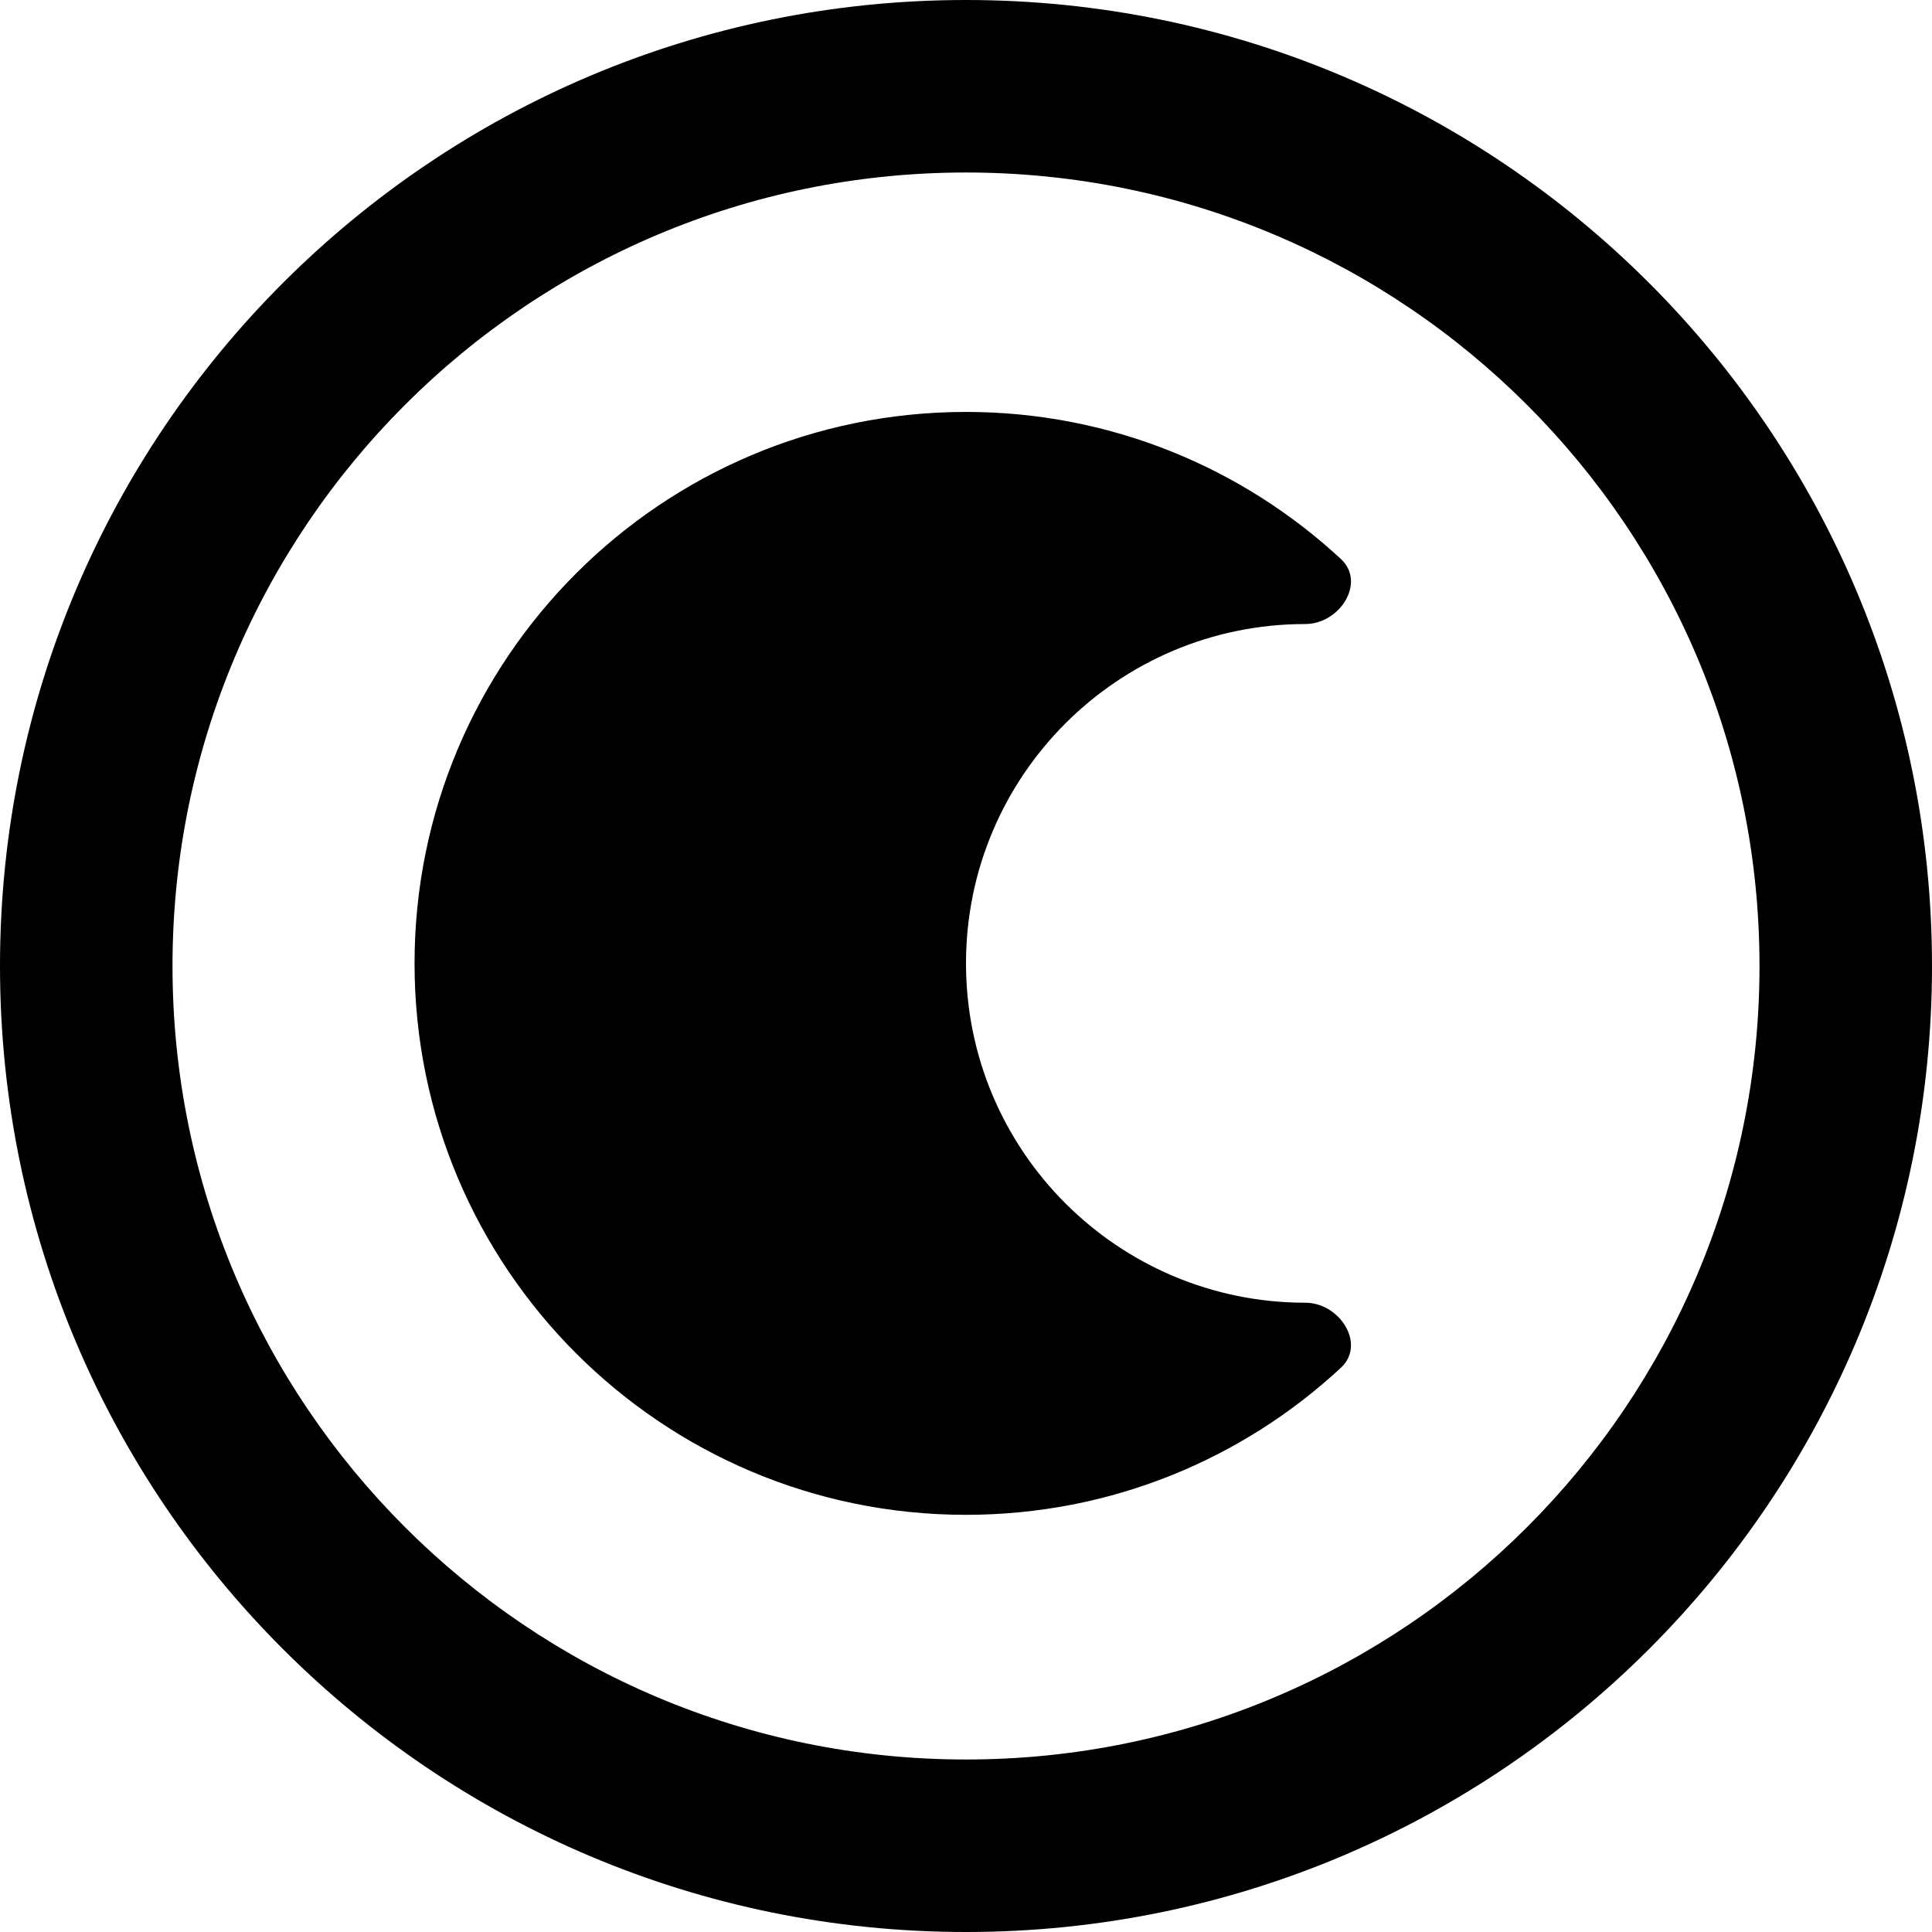 <svg xmlns="http://www.w3.org/2000/svg" fill="none" viewBox="0 0 14 14" id="Dark-Dislay-Mode--Streamline-Core-Remix">
  <desc>
    Dark Dislay Mode Streamline Icon: https://streamlinehq.com
  </desc>
  <g id="Free Remix/Interface Essential/dark-dislay-mode">
    <path id="Union" fill="#000000" fill-rule="evenodd" d="M7 0C3.134 0 0 3.134 0 7c0 3.866 3.134 7 7 7 3.866 0 7 -3.134 7 -7S10.866 0 7 0ZM1.25 7c0 -3.175 2.574 -5.75 5.75 -5.75 3.175 0 5.75 2.574 5.75 5.75 0 3.176 -2.574 5.75 -5.75 5.75 -3.175 0 -5.75 -2.574 -5.75 -5.75Zm5.75 -0.019c0 -1.358 1.101 -2.459 2.459 -2.459 0.25 0 0.441 -0.301 0.258 -0.471 -0.713 -0.661 -1.668 -1.066 -2.717 -1.066 -2.207 0 -3.996 1.789 -3.996 3.996 0 2.207 1.789 3.996 3.996 3.996 1.049 0 2.004 -0.404 2.717 -1.066 0.183 -0.17 -0.008 -0.471 -0.258 -0.471 -1.358 0 -2.459 -1.101 -2.459 -2.459Z" clip-rule="evenodd" stroke-width="1"></path>
  </g>
</svg>